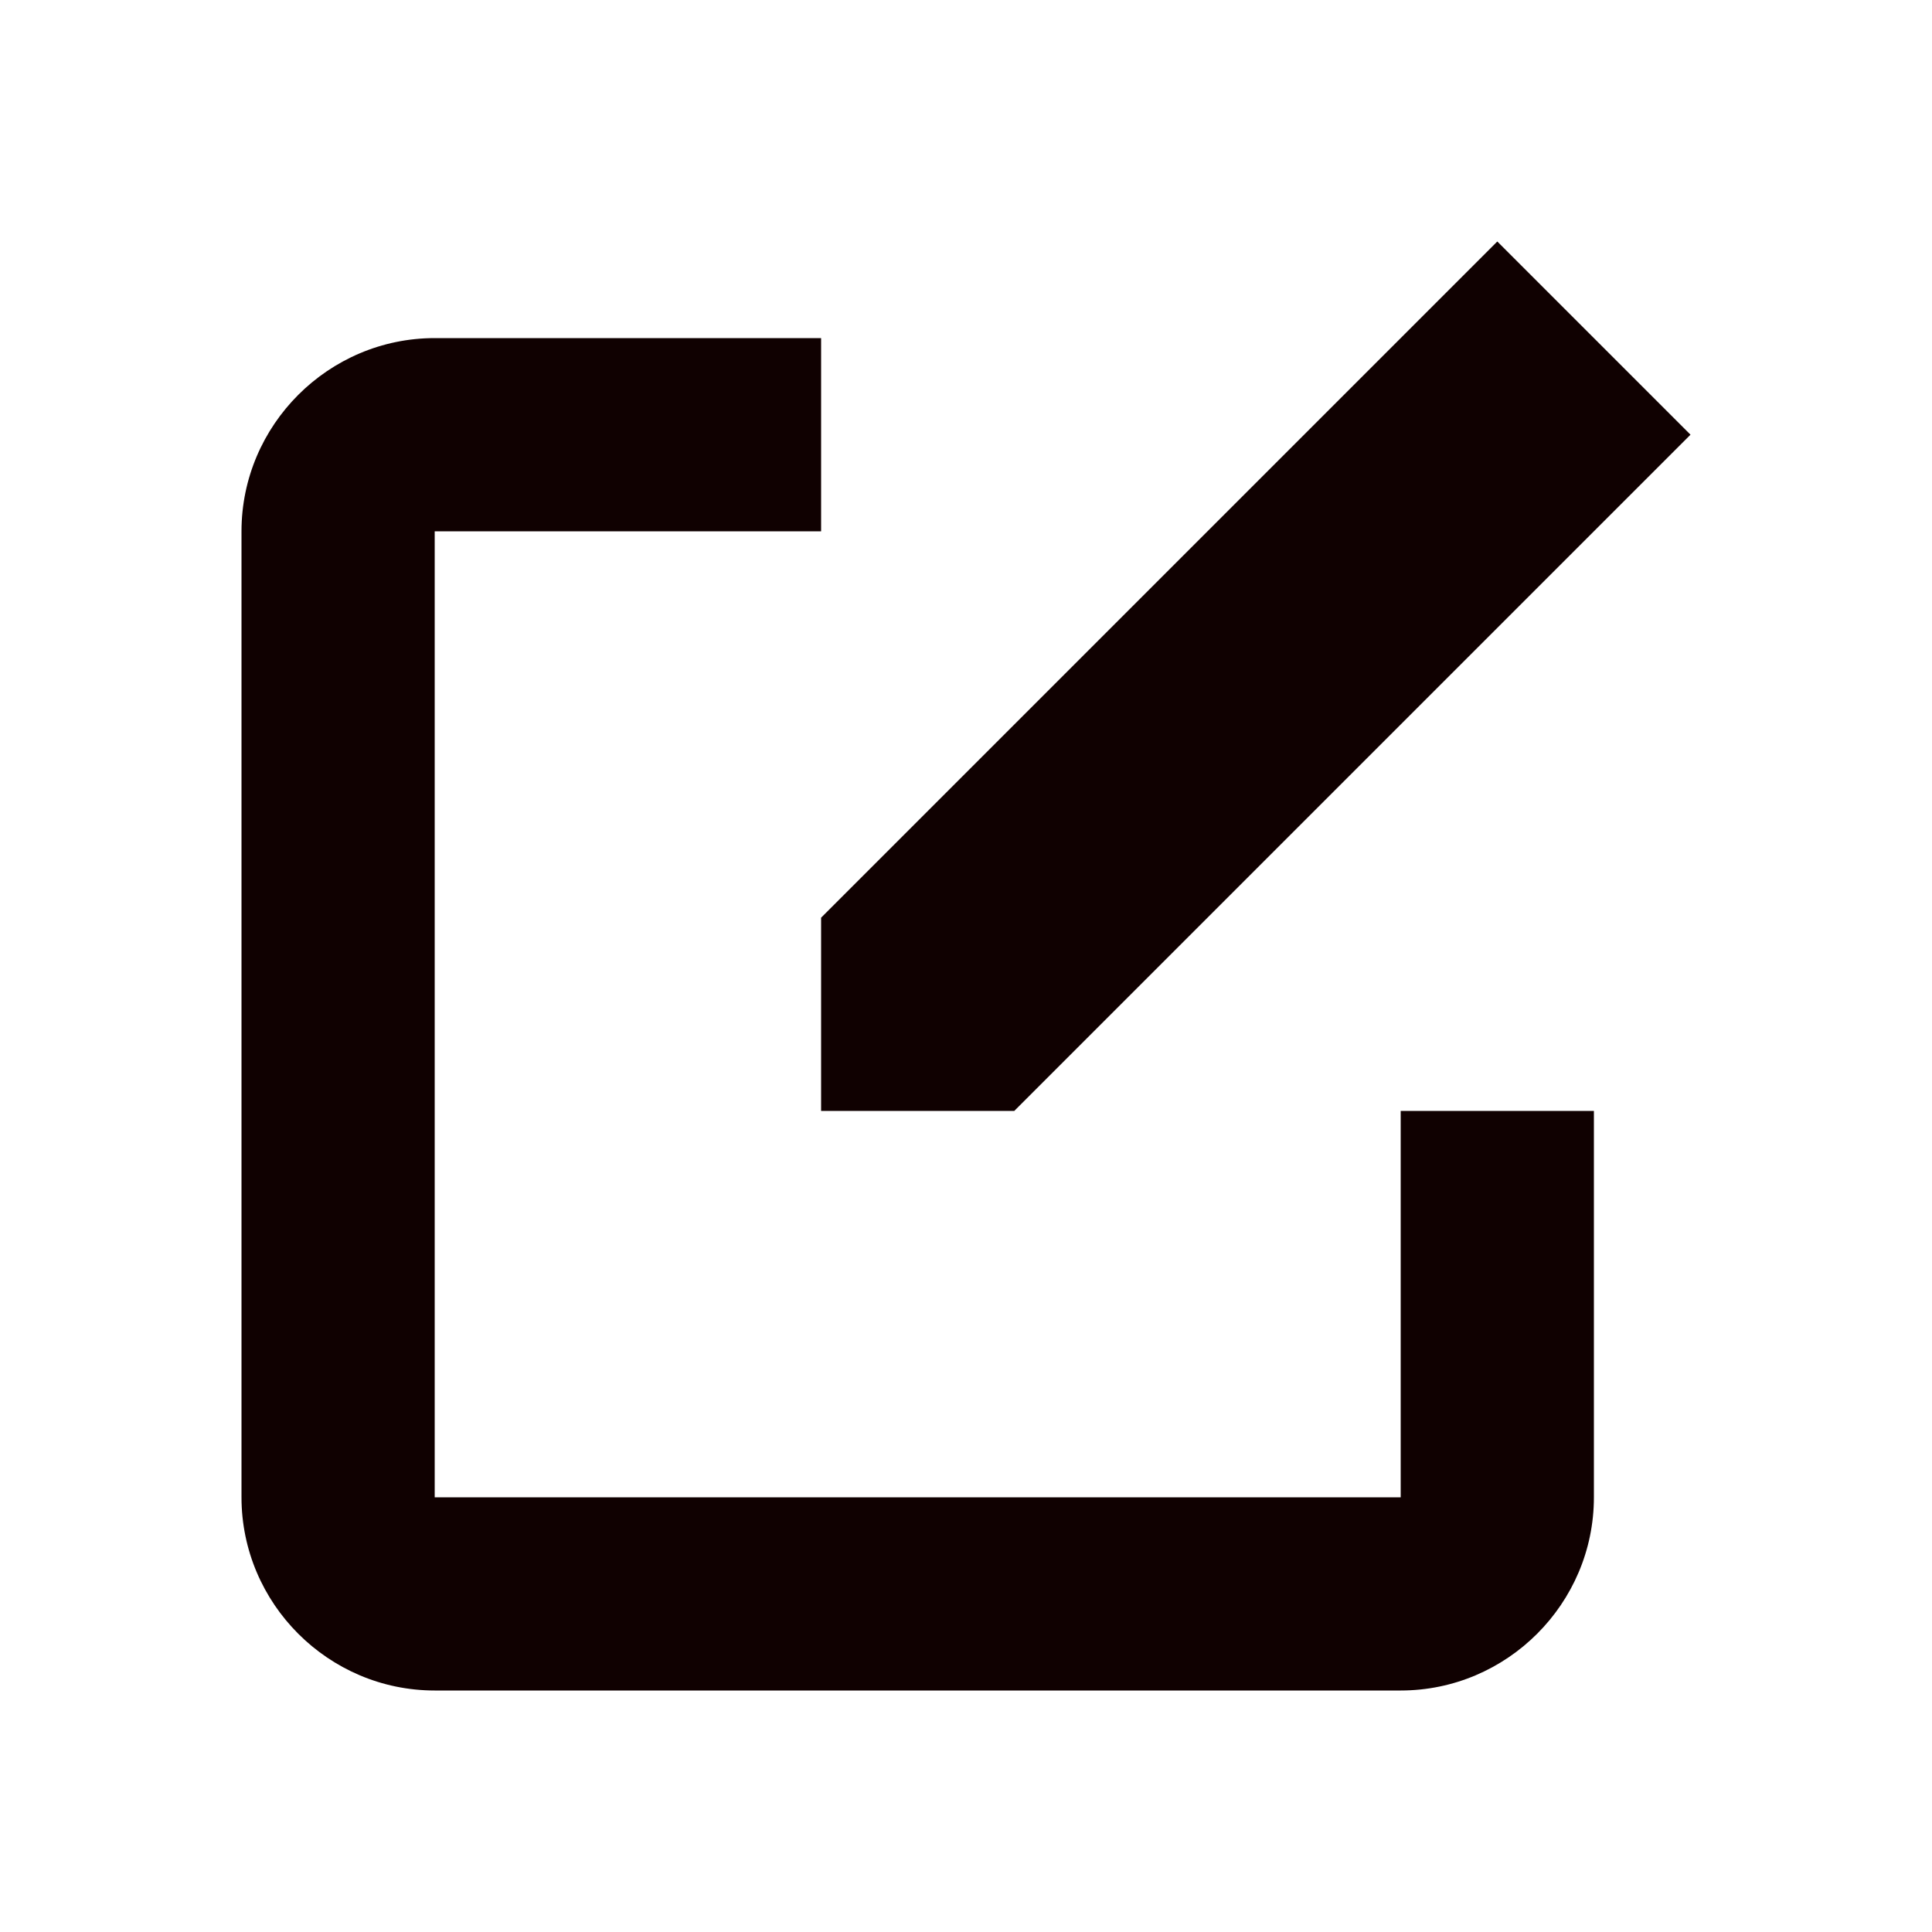 <svg width="20" height="20" viewBox="0 0 20 20" fill="none" xmlns="http://www.w3.org/2000/svg">
<path fill-rule="evenodd" clip-rule="evenodd" d="M14.5 15.5H4.5V5.5H8.5V3.5H4.5C3.4 3.5 2.5 4.4 2.5 5.5V15.5C2.5 16.6 3.4 17.5 4.5 17.5H14.5C15.6 17.5 16.5 16.6 16.5 15.5V11.5H14.5V15.5Z" fill="#100101"/>
<path fill-rule="evenodd" clip-rule="evenodd" d="M8.5 11.5H10.5L17.5 4.5L15.5 2.5L8.5 9.5V11.5Z" fill="#100101"/>
</svg>
